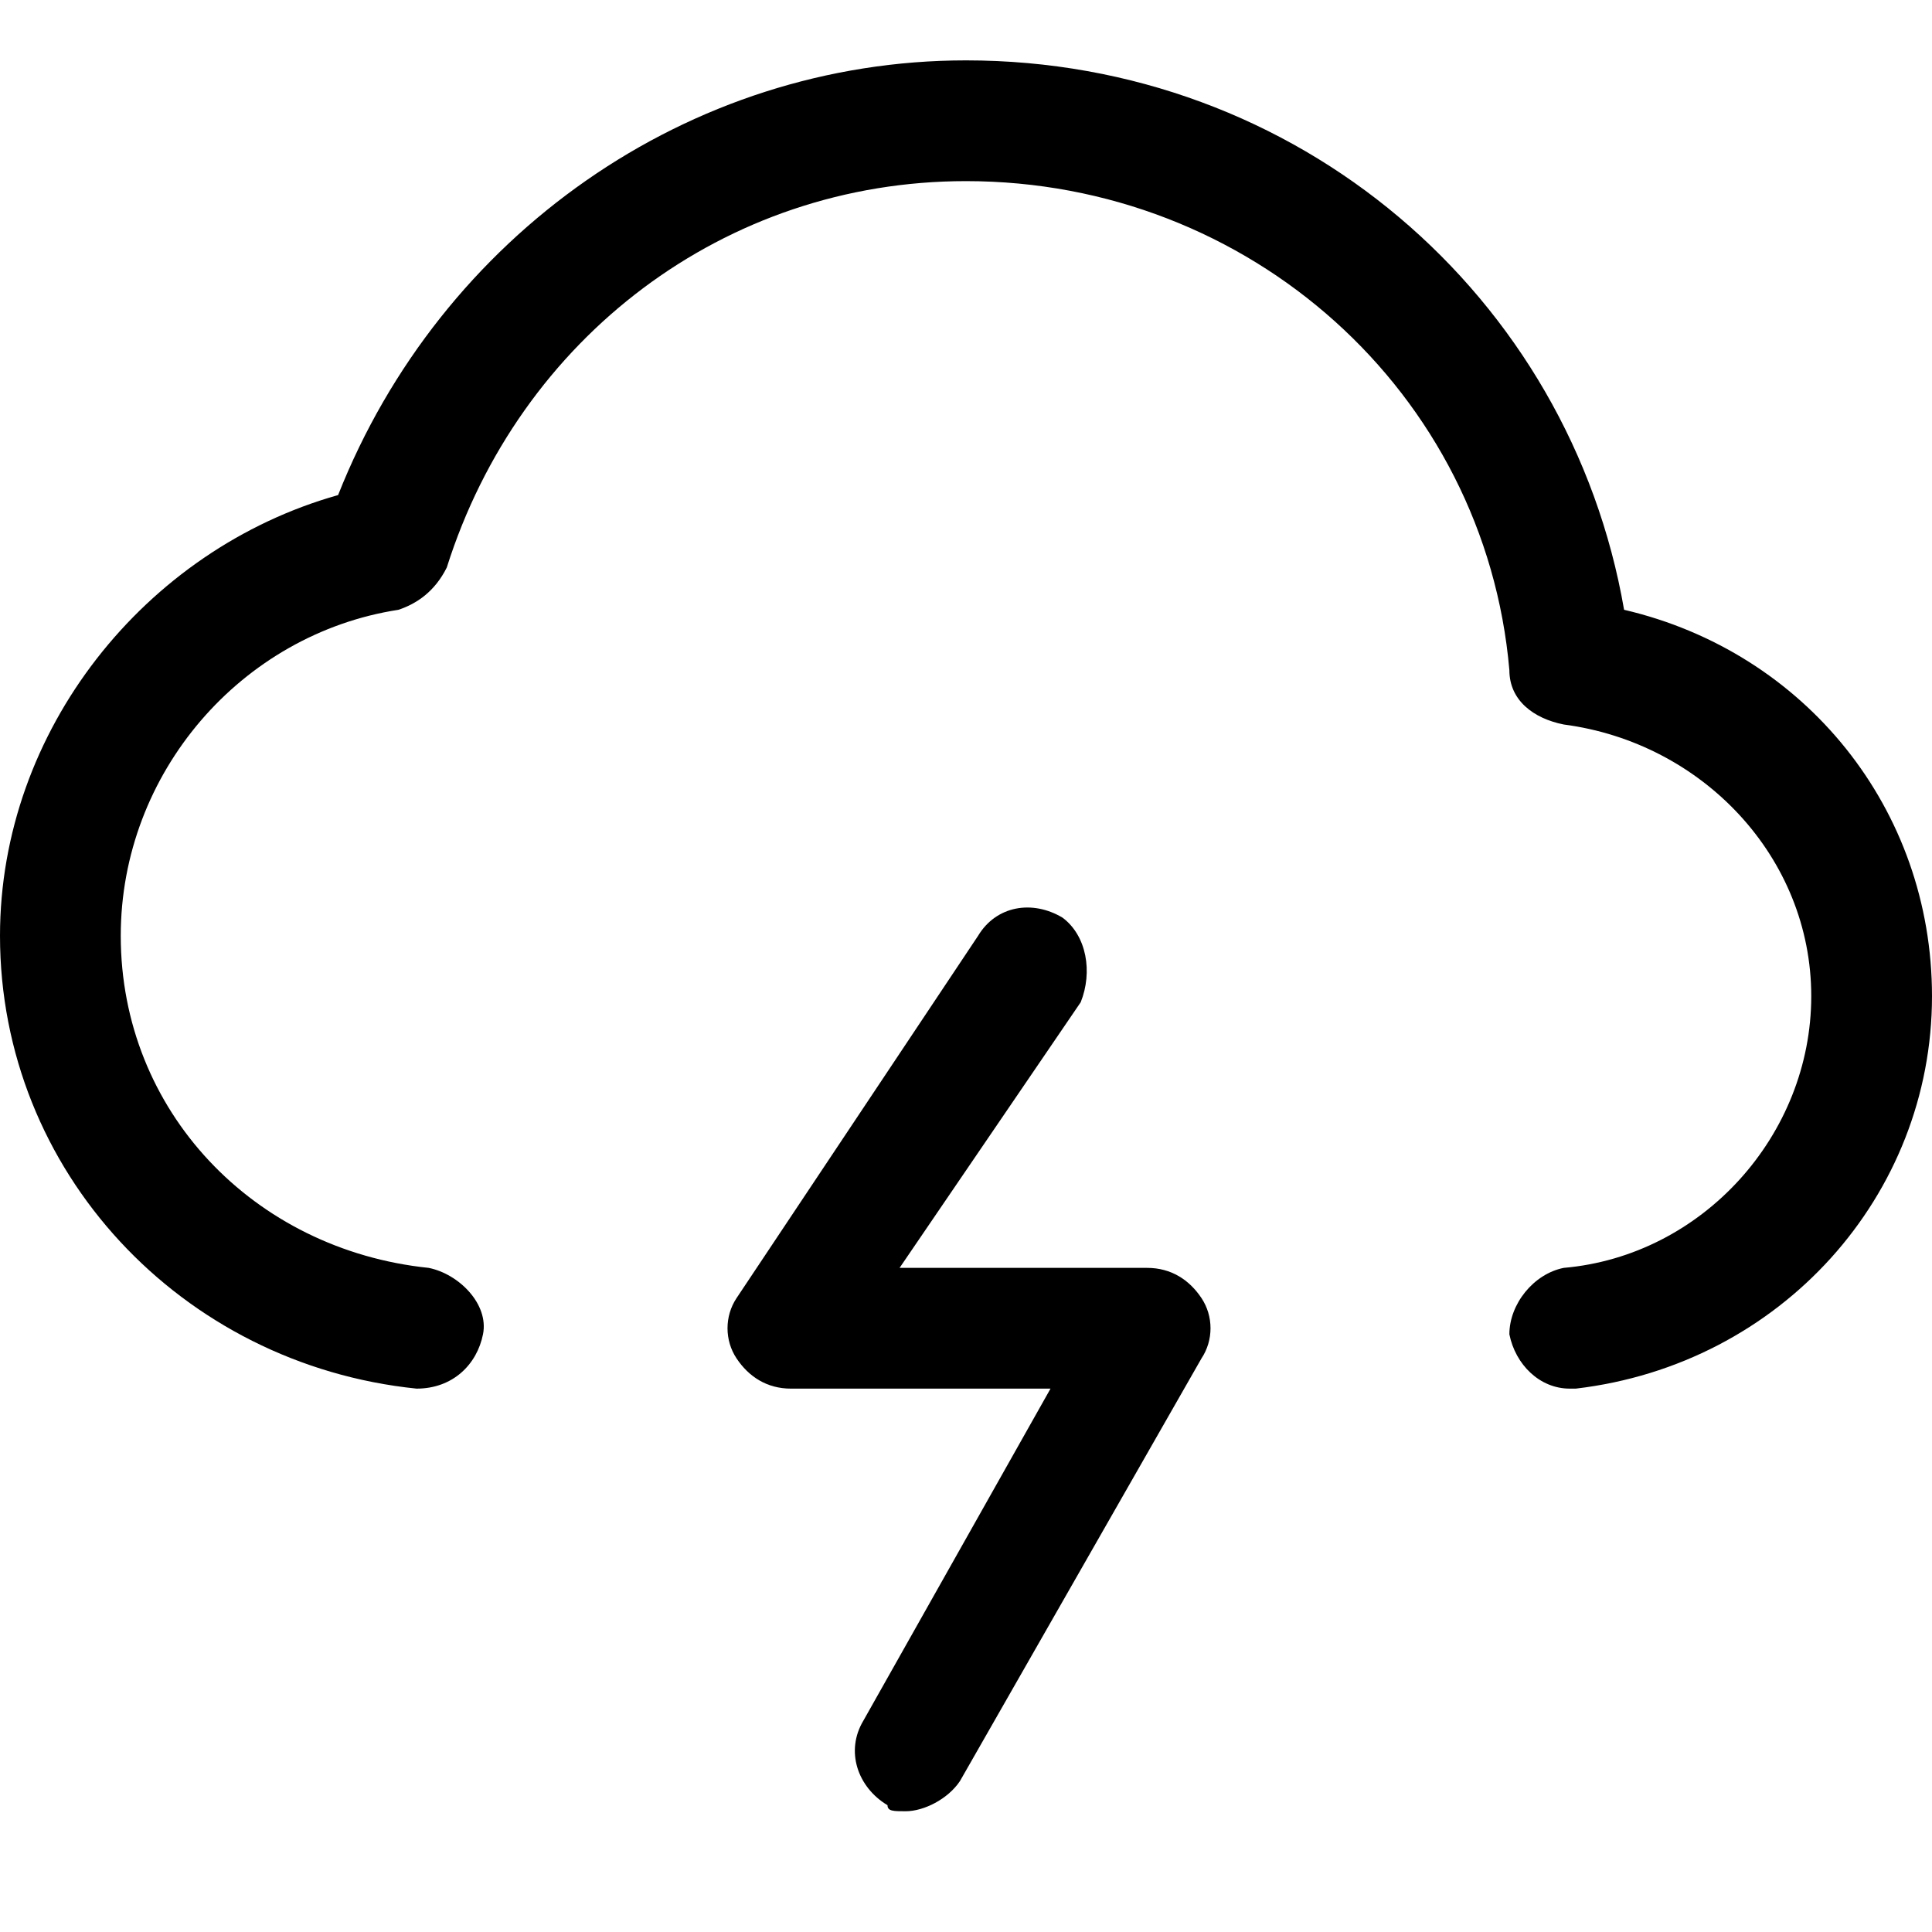 <?xml version="1.0" encoding="utf-8"?>
<!-- Generator: Adobe Illustrator 18.1.1, SVG Export Plug-In . SVG Version: 6.00 Build 0)  -->
<!DOCTYPE svg PUBLIC "-//W3C//DTD SVG 1.1//EN" "http://www.w3.org/Graphics/SVG/1.1/DTD/svg11.dtd">
<svg version="1.1" id="Layer_2" xmlns="http://www.w3.org/2000/svg" xmlns:xlink="http://www.w3.org/1999/xlink" x="0px" y="0px"
	 width="32px" height="32px" viewBox="0 0 32 32" enable-background="new 0 0 32 32" xml:space="preserve">
<path d="M17.6,15.2c-0.5-0.3-1.1-0.2-1.4,0.3l-4,6c-0.2,0.3-0.2,0.7,0,1c0.2,0.3,0.5,0.5,0.9,0.5h4.3l-3.1,5.5
	c-0.3,0.5-0.1,1.1,0.4,1.4C14.7,30,14.8,30,15,30c0.3,0,0.7-0.2,0.9-0.5l4-7c0.2-0.3,0.2-0.7,0-1C19.7,21.2,19.4,21,19,21h-4.1
	l3-4.4C18.1,16.1,18,15.5,17.6,15.2z"/>
<path d="M26.9,10.1C26,4.9,21.5,1,16,1C11.4,1,7.3,3.9,5.6,8.2C2.4,9.1,0,12.1,0,15.5c0,3.9,3,7.1,6.9,7.5c0.6,0,1-0.4,1.1-0.9
	s-0.4-1-0.9-1.1C4.2,20.7,2,18.4,2,15.5c0-2.7,2-5,4.6-5.4C6.9,10,7.2,9.8,7.4,9.4C8.6,5.6,12,3,16,3c4.7,0,8.6,3.5,9,8.1
	c0,0.5,0.4,0.8,0.9,0.9c2.3,0.3,4.1,2.2,4.1,4.5s-1.8,4.3-4.1,4.5c-0.5,0.1-0.9,0.6-0.9,1.1c0.1,0.5,0.5,0.9,1,0.9c0,0,0.1,0,0.1,0
	c3.4-0.4,5.9-3.2,5.9-6.5C32,13.4,29.9,10.8,26.9,10.1z"/>
</svg>
